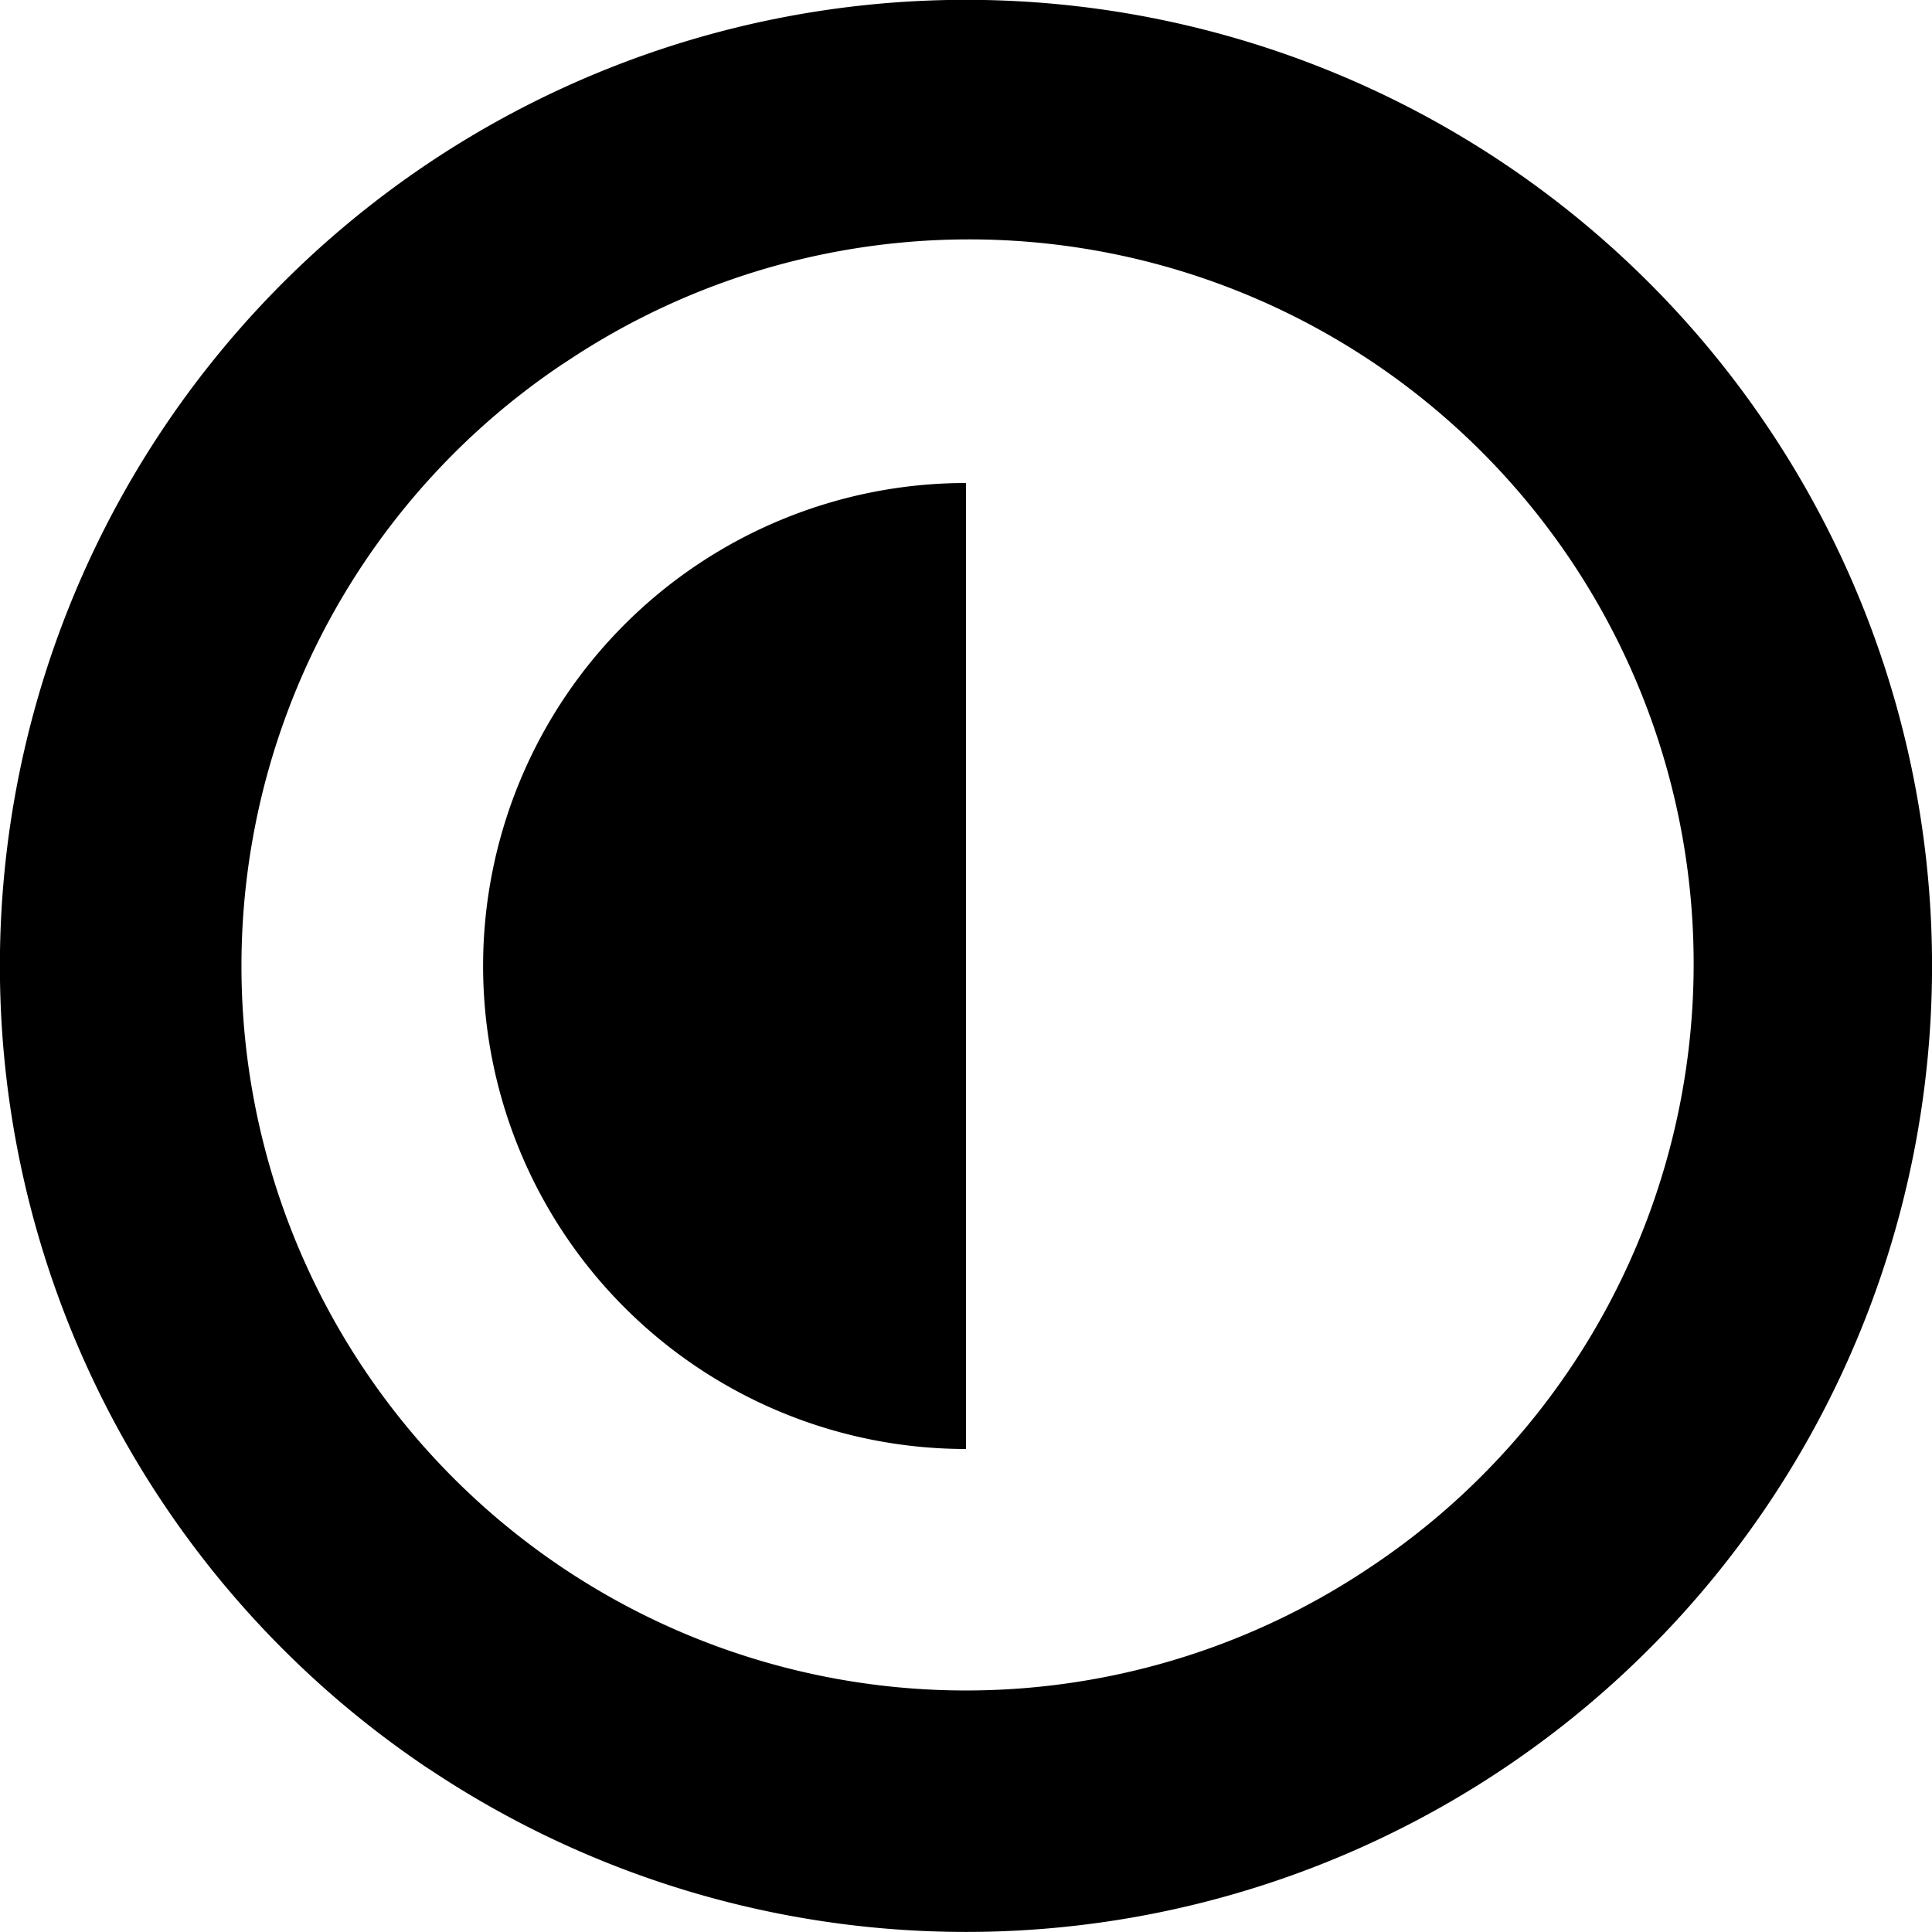 <svg xmlns="http://www.w3.org/2000/svg" viewBox="0 0 16 16" fill="none">
  <path
    fill="currentColor"
    fill-rule="evenodd"
    clip-rule="evenodd"
    d="M4.667 3.011a6 6 0 1 1 6.666 9.978A6 6 0 0 1 4.667 3.01Zm-1.112 11.64a8 8 0 1 0 8.89-13.304 8 8 0 0 0-8.89 13.305Zm1.617-3.823A4 4 0 0 0 8 12V4a4 4 0 0 0-2.828 6.828Z"
  />
</svg>

